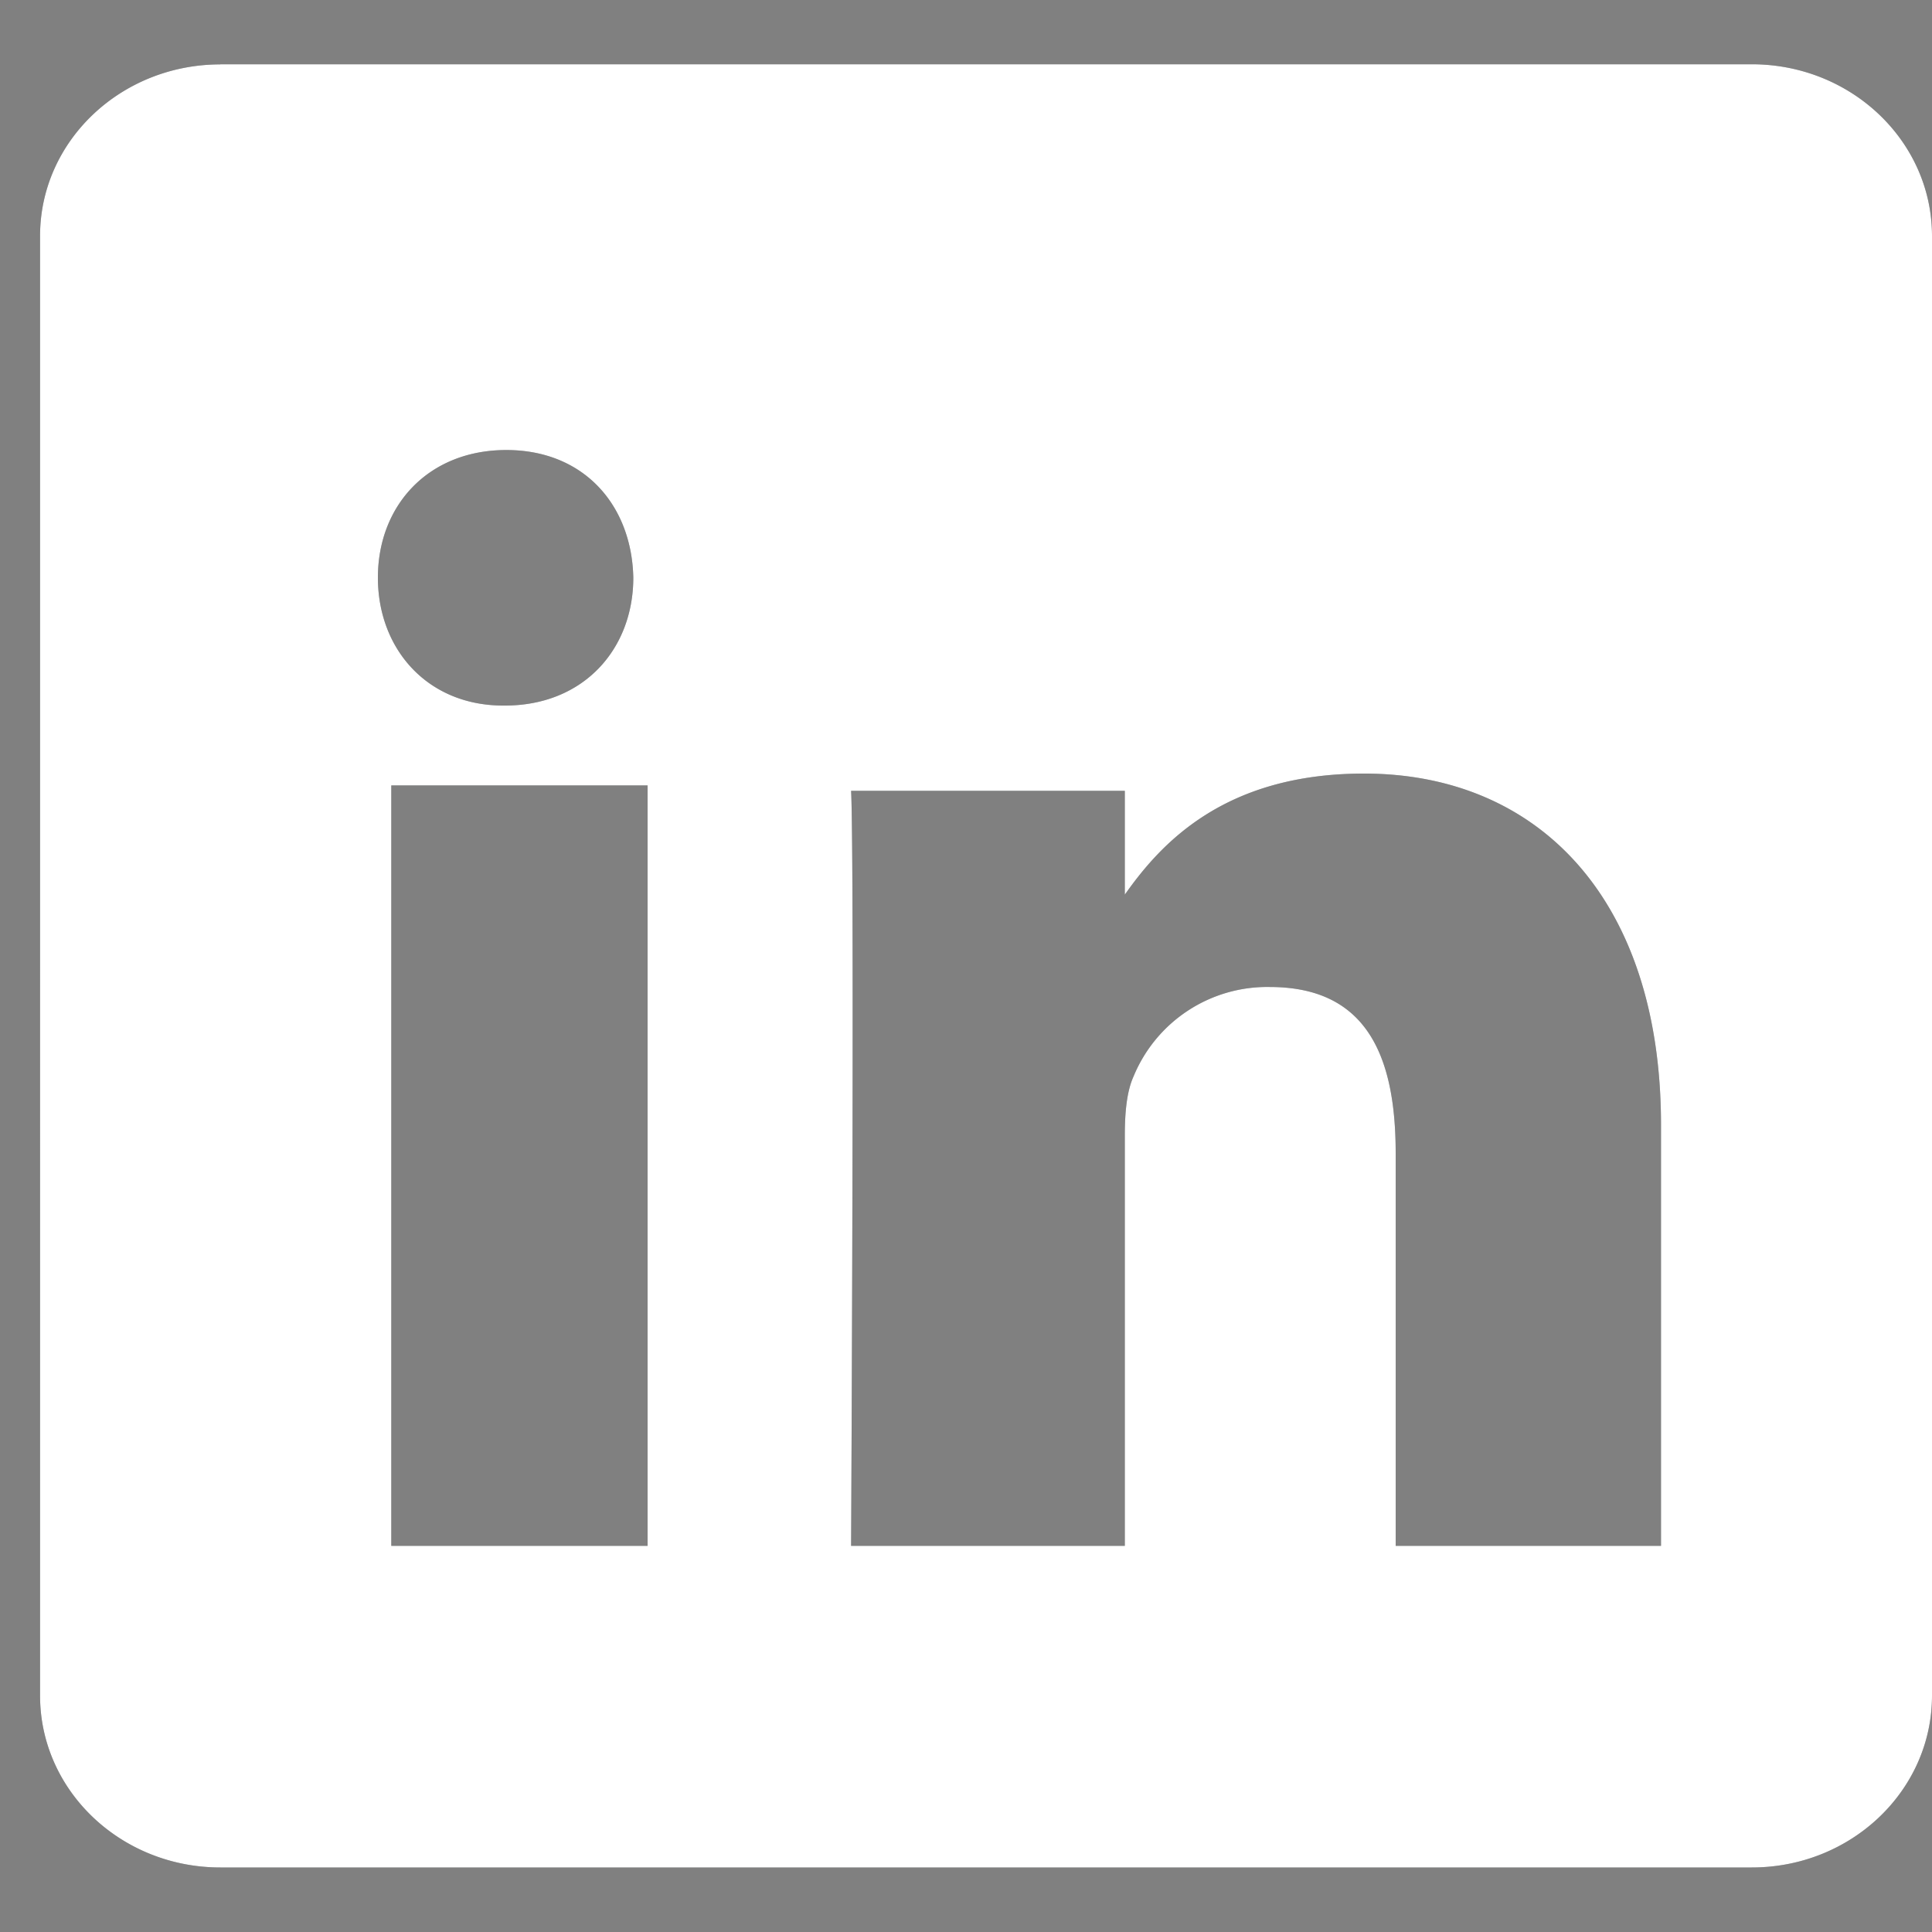 <svg xmlns="http://www.w3.org/2000/svg" width="15" height="15"><rect width="100%" height="100%" fill="#808080" stroke="none"/><path fill="#3c4042" d="M1.71.499h11.891c.772 0 1.399.597 1.399 1.333v11.333c0 .737-.627 1.334-1.399 1.334H1.711c-.773 0-1.4-.597-1.4-1.334V1.832C.311 1.096.938.5 1.711.5zm3.318 5.599h-1.99v5.904h1.99zm-.111-1.613c-.012-.563-.383-.991-.986-.991s-.997.428-.997.991c0 .552.382.993.974.993h.011c.615 0 .998-.441.998-.993zm3.816 7.517V8.818c0-.17.013-.34.068-.461a1.122 1.122 0 011.057-.694c.745 0 .978.524.978 1.289v3.05h2.06V8.733c0-1.751-.951-2.727-2.306-2.727-1.093 0-1.583.552-1.857.94V6.14H6.608c.027.535 0 5.862 0 5.862z"/><path fill="#fff" d="M1.71.499h11.891c.772 0 1.399.597 1.399 1.333v11.333c0 .737-.627 1.334-1.399 1.334H1.711c-.773 0-1.4-.597-1.4-1.334V1.832C.311 1.096.938.5 1.711.5zm3.318 5.599h-1.99v5.904h1.99zm-.111-1.613c-.012-.563-.383-.991-.986-.991s-.997.428-.997.991c0 .552.382.993.974.993h.011c.615 0 .998-.441.998-.993zm3.816 7.517V8.818c0-.17.013-.34.068-.461a1.122 1.122 0 011.057-.694c.745 0 .978.524.978 1.289v3.05h2.06V8.733c0-1.751-.951-2.727-2.306-2.727-1.093 0-1.583.552-1.857.94V6.14H6.608c.027.535 0 5.862 0 5.862z"/></svg>